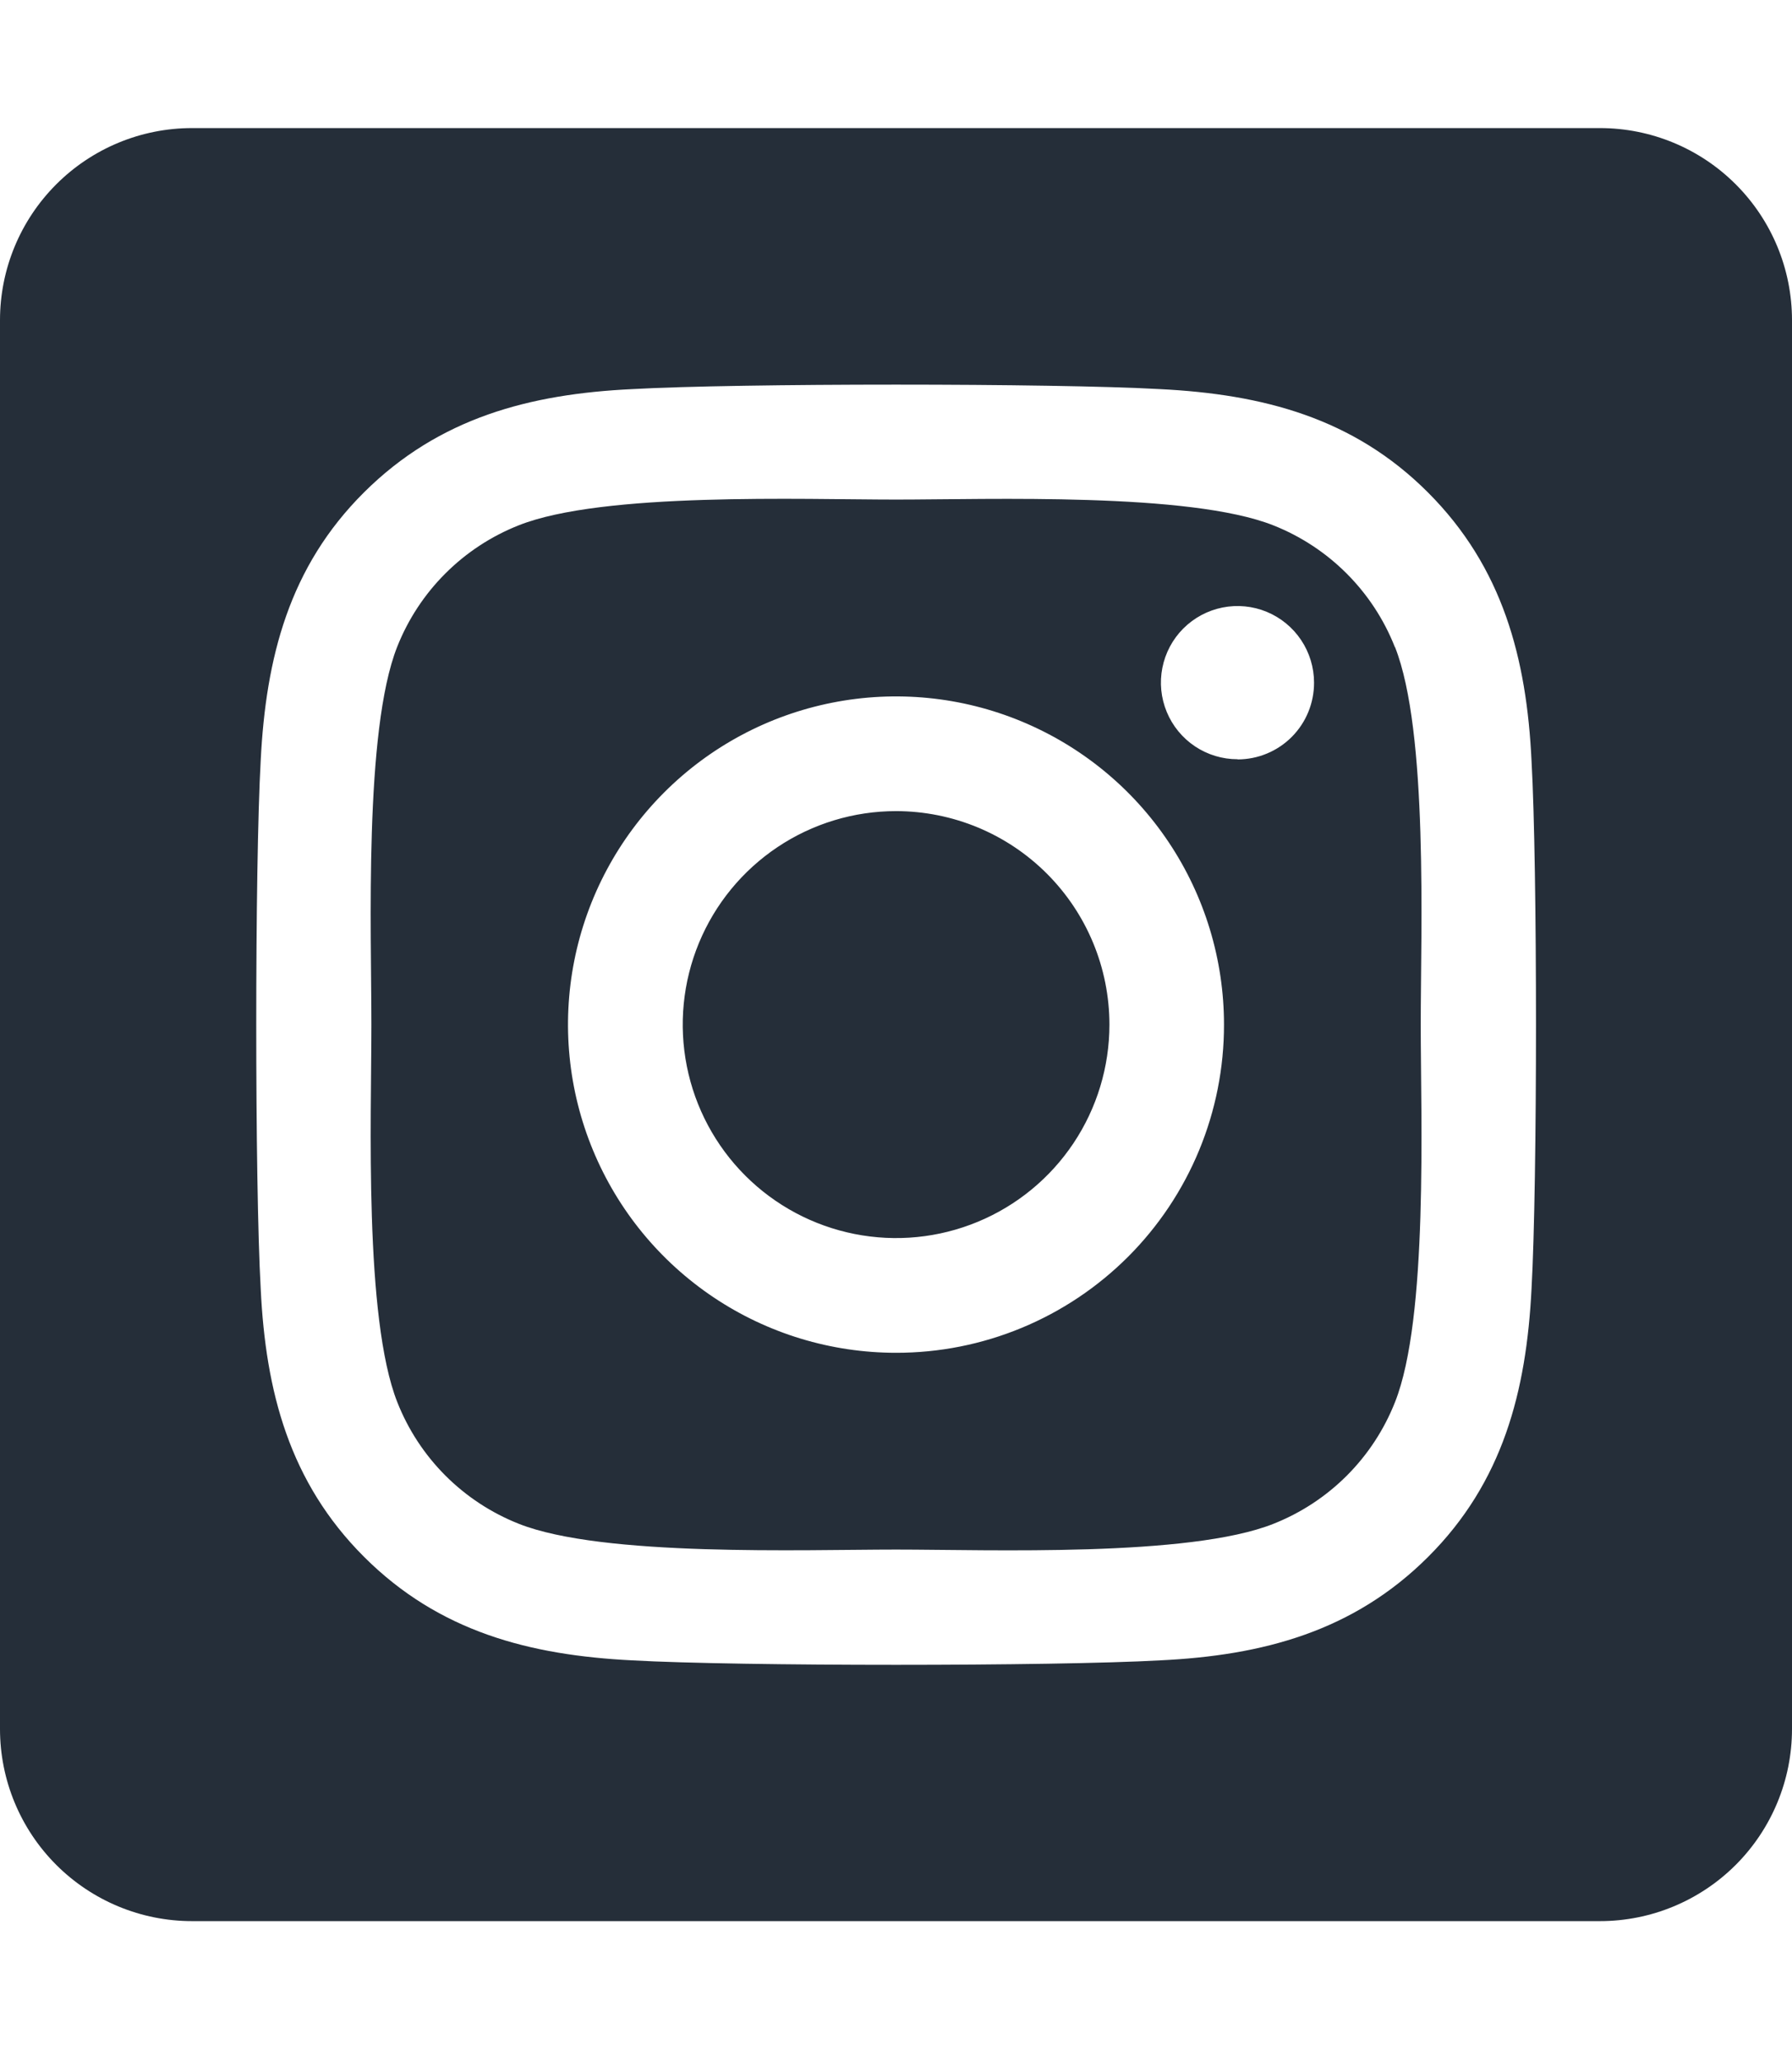 <svg width="60" height="69" viewBox="0 0 60 69" fill="none" xmlns="http://www.w3.org/2000/svg">
<g clip-path="url(#clip0_203_4)">
<path d="M30 27.142C28.587 27.142 27.206 27.562 26.032 28.347C24.857 29.133 23.942 30.248 23.402 31.554C22.862 32.859 22.721 34.295 22.997 35.681C23.273 37.067 23.953 38.339 24.952 39.338C25.951 40.337 27.224 41.017 28.61 41.292C29.996 41.568 31.432 41.426 32.737 40.885C34.042 40.345 35.158 39.429 35.943 38.254C36.727 37.08 37.146 35.699 37.146 34.286C37.145 32.391 36.392 30.574 35.052 29.235C33.712 27.895 31.895 27.143 30 27.142V27.142ZM46.702 21.651C46.339 20.729 45.789 19.892 45.089 19.192C44.388 18.491 43.551 17.942 42.63 17.578C39.817 16.468 33.12 16.717 30 16.717C26.88 16.717 20.19 16.459 17.369 17.578C16.448 17.942 15.611 18.491 14.91 19.192C14.209 19.892 13.66 20.729 13.296 21.651C12.188 24.463 12.435 31.166 12.435 34.284C12.435 37.402 12.188 44.097 13.302 46.919C13.665 47.841 14.215 48.678 14.915 49.379C15.616 50.079 16.453 50.628 17.375 50.992C20.187 52.102 26.884 51.853 30.005 51.853C33.127 51.853 39.814 52.112 42.635 50.992C43.556 50.628 44.394 50.079 45.094 49.379C45.795 48.678 46.344 47.841 46.708 46.919C47.826 44.107 47.569 37.404 47.569 34.286C47.569 31.168 47.826 24.474 46.708 21.652L46.702 21.651ZM30 45.268C27.828 45.268 25.705 44.624 23.899 43.417C22.093 42.21 20.685 40.495 19.854 38.488C19.023 36.482 18.805 34.273 19.229 32.143C19.653 30.013 20.699 28.056 22.235 26.52C23.77 24.984 25.727 23.938 27.858 23.515C29.988 23.091 32.196 23.308 34.203 24.14C36.209 24.971 37.925 26.378 39.131 28.184C40.338 29.99 40.982 32.114 40.982 34.286C40.984 35.728 40.701 37.157 40.15 38.49C39.599 39.824 38.79 41.035 37.77 42.055C36.749 43.075 35.538 43.884 34.205 44.435C32.872 44.987 31.443 45.27 30 45.268V45.268ZM41.435 25.406C40.928 25.407 40.432 25.256 40.01 24.975C39.589 24.693 39.26 24.293 39.066 23.825C38.871 23.356 38.82 22.841 38.919 22.344C39.018 21.846 39.262 21.389 39.62 21.031C39.979 20.672 40.436 20.428 40.933 20.329C41.43 20.23 41.946 20.28 42.414 20.474C42.883 20.668 43.283 20.997 43.565 21.419C43.846 21.84 43.997 22.336 43.997 22.843C43.998 23.18 43.933 23.513 43.805 23.825C43.678 24.136 43.489 24.419 43.252 24.658C43.014 24.897 42.732 25.086 42.421 25.215C42.11 25.345 41.777 25.411 41.44 25.412L41.435 25.406ZM53.571 4.286H6.429C4.724 4.286 3.088 4.963 1.883 6.169C0.677 7.374 0 9.009 0 10.714L0 57.857C0 59.562 0.677 61.197 1.883 62.403C3.088 63.608 4.724 64.286 6.429 64.286H53.571C55.276 64.286 56.911 63.608 58.117 62.403C59.323 61.197 60 59.562 60 57.857V10.714C60 9.009 59.323 7.374 58.117 6.169C56.911 4.963 55.276 4.286 53.571 4.286V4.286ZM51.279 43.125C51.106 46.558 50.322 49.599 47.816 52.098C45.311 54.597 42.272 55.397 38.843 55.56C35.306 55.76 24.702 55.76 21.165 55.56C17.732 55.388 14.701 54.603 12.191 52.098C9.682 49.594 8.893 46.551 8.729 43.125C8.53 39.587 8.53 28.981 8.729 25.446C8.902 22.014 9.676 18.972 12.191 16.473C14.707 13.974 17.745 13.184 21.165 13.021C24.702 12.821 35.306 12.821 38.843 13.021C42.276 13.193 45.316 13.978 47.816 16.483C50.317 18.987 51.115 22.03 51.279 25.462C51.478 28.988 51.478 39.584 51.279 43.125Z" fill="#252E39"/>
</g>
<defs>
<clipPath id="clip0_203_4">
<rect width="60" height="68.571" fill="white"/>
</clipPath>
</defs>
</svg>

